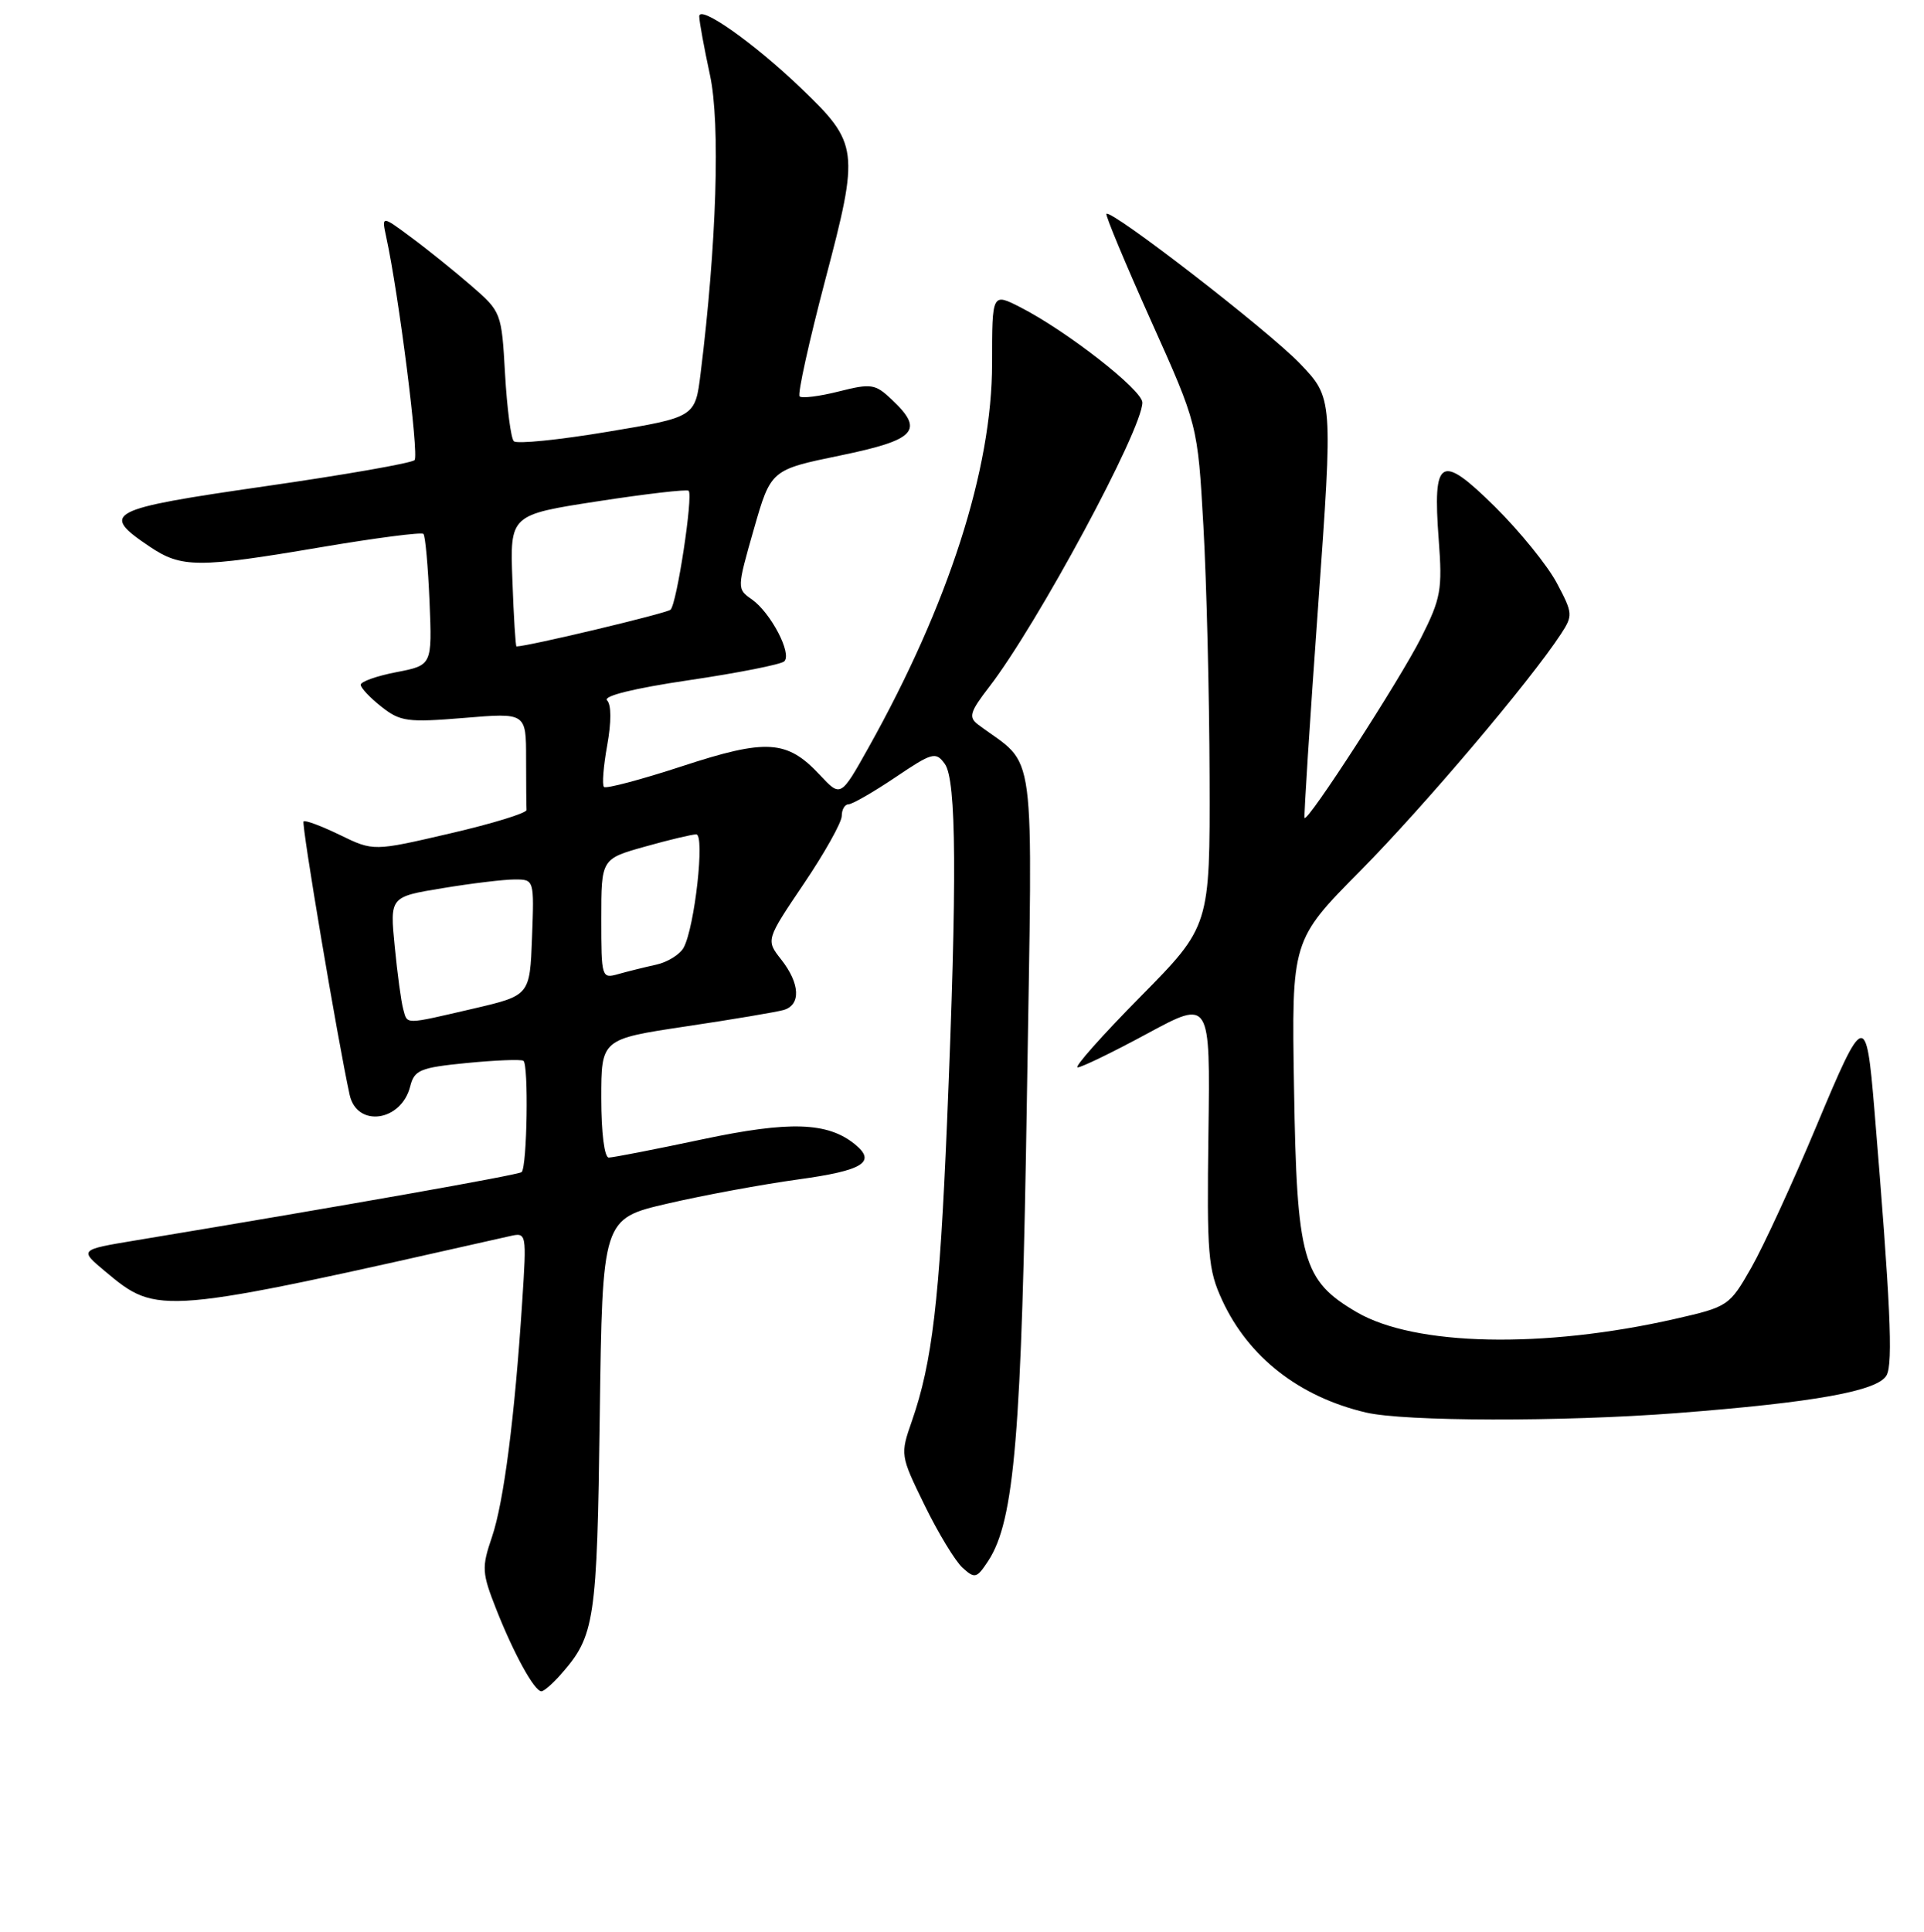 <?xml version="1.0" encoding="UTF-8" standalone="no"?>
<!DOCTYPE svg PUBLIC "-//W3C//DTD SVG 1.1//EN" "http://www.w3.org/Graphics/SVG/1.1/DTD/svg11.dtd" >
<svg xmlns="http://www.w3.org/2000/svg" xmlns:xlink="http://www.w3.org/1999/xlink" version="1.1" viewBox="0 0 256 257">
 <g >
 <path fill="currentColor"
d=" M 74.63 222.75 C 79.15 217.62 79.44 215.71 79.80 188.32 C 80.15 162.13 80.15 162.13 88.82 160.12 C 93.60 159.01 101.44 157.56 106.25 156.90 C 114.85 155.72 116.66 154.59 113.75 152.23 C 110.13 149.28 105.07 149.11 93.46 151.57 C 87.15 152.91 81.54 154.00 81.00 154.00 C 80.42 154.00 80.00 150.69 80.00 146.12 C 80.00 138.24 80.00 138.24 91.25 136.55 C 97.44 135.63 103.29 134.64 104.25 134.37 C 106.59 133.70 106.46 130.86 103.95 127.66 C 101.90 125.06 101.90 125.06 106.95 117.57 C 109.73 113.46 112.00 109.39 112.00 108.55 C 112.00 107.70 112.40 107.00 112.90 107.00 C 113.39 107.00 116.19 105.39 119.11 103.43 C 124.06 100.09 124.51 99.97 125.71 101.62 C 127.27 103.76 127.36 116.95 126.01 149.35 C 125.02 172.96 124.04 181.26 121.34 189.03 C 119.77 193.53 119.78 193.60 123.03 200.26 C 124.83 203.94 127.10 207.68 128.07 208.56 C 129.71 210.05 129.96 209.98 131.49 207.65 C 134.99 202.31 135.94 190.86 136.64 145.77 C 137.39 97.49 138.03 102.31 130.12 96.38 C 128.84 95.41 129.05 94.71 131.62 91.38 C 138.03 83.06 152.00 57.14 152.00 53.55 C 152.00 51.89 141.94 44.03 135.75 40.87 C 132.00 38.96 132.00 38.96 132.00 48.37 C 132.00 62.42 126.21 80.42 115.56 99.46 C 111.86 106.07 111.86 106.07 109.08 103.09 C 104.72 98.42 101.99 98.25 90.74 101.94 C 85.30 103.72 80.63 104.96 80.36 104.69 C 80.09 104.42 80.29 101.93 80.79 99.16 C 81.35 96.05 81.35 93.75 80.77 93.17 C 80.20 92.60 84.35 91.57 91.67 90.49 C 98.18 89.53 103.88 88.40 104.34 87.99 C 105.43 87.00 102.56 81.51 100.03 79.73 C 98.05 78.35 98.05 78.30 100.30 70.42 C 102.57 62.50 102.57 62.50 111.78 60.60 C 121.91 58.51 123.04 57.27 118.63 53.13 C 116.45 51.07 115.91 50.99 111.60 52.08 C 109.03 52.73 106.68 53.02 106.39 52.73 C 106.10 52.43 107.64 45.47 109.80 37.25 C 114.37 19.93 114.27 19.10 106.56 11.71 C 100.28 5.69 92.99 0.56 93.04 2.19 C 93.05 2.91 93.70 6.42 94.47 10.00 C 95.86 16.43 95.35 32.54 93.22 49.67 C 92.50 55.50 92.50 55.50 80.79 57.45 C 74.34 58.53 68.76 59.09 68.37 58.70 C 67.98 58.32 67.46 54.29 67.20 49.75 C 66.74 41.57 66.70 41.47 62.69 38.00 C 60.47 36.08 56.88 33.18 54.71 31.58 C 50.77 28.65 50.77 28.65 51.40 31.58 C 53.06 39.19 55.77 60.58 55.16 61.21 C 54.78 61.61 45.80 63.18 35.21 64.70 C 14.23 67.73 13.26 68.24 19.90 72.71 C 24.14 75.57 26.33 75.58 42.70 72.80 C 49.96 71.57 56.10 70.77 56.34 71.03 C 56.59 71.29 56.95 75.33 57.15 80.00 C 57.50 88.50 57.50 88.50 52.75 89.42 C 50.14 89.92 48.00 90.68 48.00 91.10 C 48.00 91.51 49.24 92.83 50.75 94.02 C 53.26 96.00 54.22 96.13 61.75 95.51 C 70.00 94.82 70.00 94.82 70.00 100.91 C 70.00 104.26 70.03 107.34 70.06 107.75 C 70.10 108.16 65.53 109.57 59.91 110.87 C 49.69 113.25 49.69 113.25 45.23 111.08 C 42.77 109.89 40.59 109.07 40.39 109.28 C 40.08 109.58 44.94 138.42 46.52 145.64 C 47.48 150.05 53.40 149.23 54.58 144.52 C 55.13 142.35 55.89 142.03 62.08 141.42 C 65.87 141.05 69.27 140.91 69.64 141.12 C 70.35 141.53 70.14 155.19 69.41 155.93 C 69.03 156.30 46.06 160.37 18.02 165.02 C 10.55 166.26 10.55 166.26 13.97 169.12 C 21.03 175.01 21.05 175.01 67.79 164.46 C 70.08 163.94 70.08 163.94 69.48 173.22 C 68.49 188.51 67.04 199.82 65.46 204.47 C 64.07 208.55 64.11 209.22 66.05 214.14 C 68.38 220.04 71.11 225.00 72.04 225.00 C 72.38 225.00 73.54 223.99 74.63 222.75 Z  M 223.00 188.00 C 241.41 186.58 249.90 185.06 251.03 182.95 C 251.90 181.32 251.53 173.36 249.39 147.50 C 248.31 134.57 248.02 134.66 241.71 149.75 C 238.55 157.31 234.63 165.82 233.01 168.66 C 230.11 173.74 229.94 173.85 222.88 175.46 C 205.34 179.45 188.23 179.08 180.51 174.56 C 173.31 170.34 172.55 167.63 172.18 144.80 C 171.85 125.09 171.85 125.09 181.05 115.80 C 189.47 107.28 203.55 90.67 207.68 84.36 C 209.30 81.89 209.28 81.58 207.14 77.56 C 205.91 75.24 202.21 70.68 198.92 67.42 C 191.65 60.24 190.61 60.85 191.43 71.80 C 191.93 78.45 191.73 79.60 189.07 84.87 C 186.21 90.52 173.99 109.43 173.58 108.81 C 173.47 108.64 174.28 96.00 175.38 80.73 C 177.37 52.96 177.37 52.96 172.94 48.34 C 168.68 43.92 147.85 27.81 147.22 28.45 C 147.05 28.62 149.71 35.00 153.13 42.63 C 159.36 56.50 159.36 56.50 160.12 70.00 C 160.54 77.42 160.91 92.44 160.94 103.36 C 161.00 123.21 161.00 123.21 151.73 132.61 C 146.63 137.77 142.88 142.00 143.39 142.00 C 143.91 142.00 148.09 139.97 152.68 137.49 C 161.03 132.98 161.03 132.98 160.79 150.74 C 160.57 166.91 160.73 168.90 162.63 173.00 C 166.12 180.55 172.87 185.82 181.73 187.91 C 186.86 189.12 207.80 189.16 223.00 188.00 Z  M 53.65 134.25 C 53.38 133.29 52.87 129.53 52.52 125.91 C 51.87 119.31 51.87 119.31 58.88 118.16 C 62.73 117.52 67.06 117.00 68.48 117.00 C 71.08 117.00 71.08 117.00 70.79 124.72 C 70.50 132.43 70.50 132.43 63.00 134.18 C 53.67 136.34 54.23 136.34 53.65 134.25 Z  M 80.00 122.25 C 80.00 114.26 80.00 114.26 85.82 112.63 C 89.01 111.73 92.09 111.00 92.64 111.00 C 93.81 111.00 92.44 123.32 90.97 126.06 C 90.47 126.98 88.82 128.01 87.29 128.34 C 85.75 128.68 83.49 129.24 82.25 129.59 C 80.05 130.22 80.00 130.05 80.00 122.25 Z  M 68.18 77.24 C 67.85 68.49 67.85 68.49 79.54 66.69 C 85.96 65.70 91.40 65.07 91.63 65.29 C 92.25 65.91 90.05 80.36 89.22 81.11 C 88.69 81.60 70.17 86.01 68.72 86.00 C 68.60 86.00 68.35 82.06 68.18 77.24 Z "/>
</g>
</svg>
